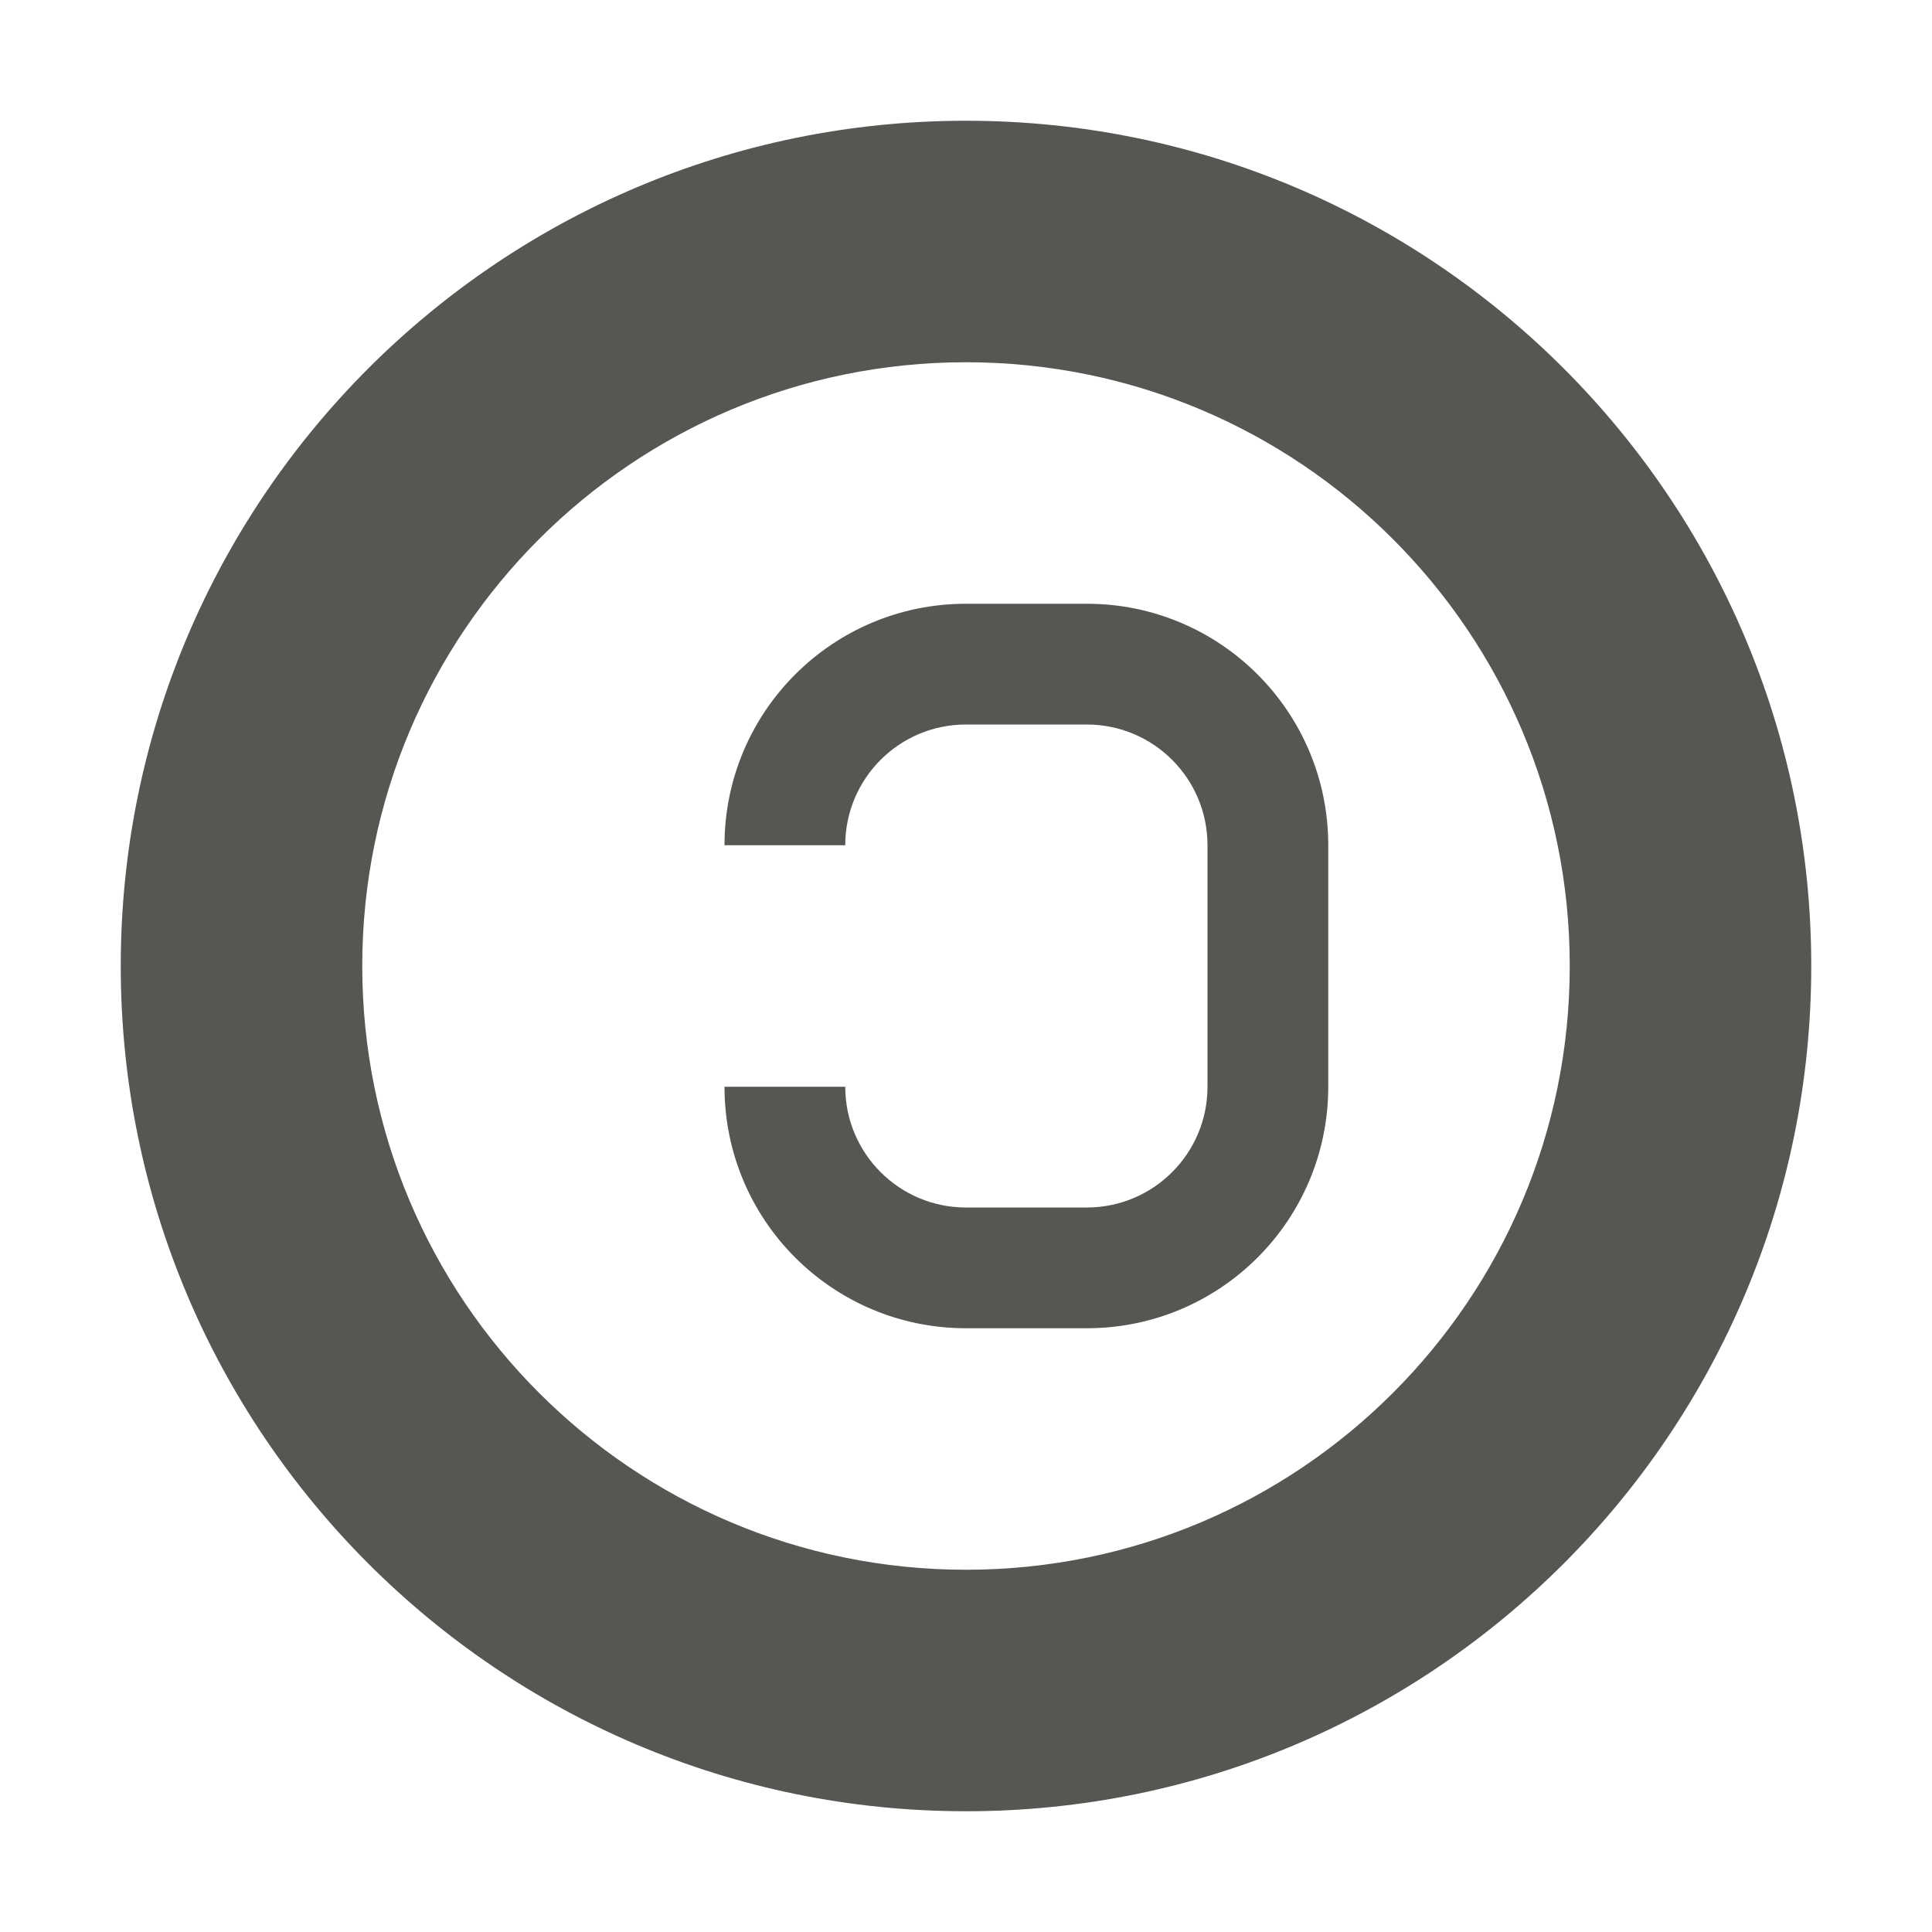 <?xml version="1.0" encoding="UTF-8"?>
<svg xmlns="http://www.w3.org/2000/svg" xmlns:xlink="http://www.w3.org/1999/xlink" width="32px" height="32px" viewBox="0 0 32 32" version="1.1">
<g id="surface1">
<path style=" stroke:none;fill-rule:nonzero;fill:rgb(33.333%,34.118%,32.549%);fill-opacity:1;" d="M 16 2 C 8.27 2 2 8.27 2 16 C 2 23.73 8.27 30 16 30 C 23.73 30 30 23.73 30 16 C 30 8.27 23.73 2 16 2 Z M 16 6 C 21.523 6 26 10.477 26 16 C 26 21.523 21.523 26 16 26 C 10.477 26 6 21.523 6 16 C 6 10.477 10.477 6 16 6 Z M 16 10 C 13.789 10 12 11.789 12 14 L 14 14 C 14 12.895 14.895 12 16 12 L 18 12 C 19.105 12 20 12.895 20 14 L 20 18 C 20 19.105 19.105 20 18 20 L 16 20 C 14.895 20 14 19.105 14 18 L 12 18 C 12 20.211 13.789 22 16 22 L 18 22 C 20.211 22 22 20.211 22 18 L 22 14 C 22 11.789 20.211 10 18 10 Z M 16 10 "/>
</g>
</svg>
